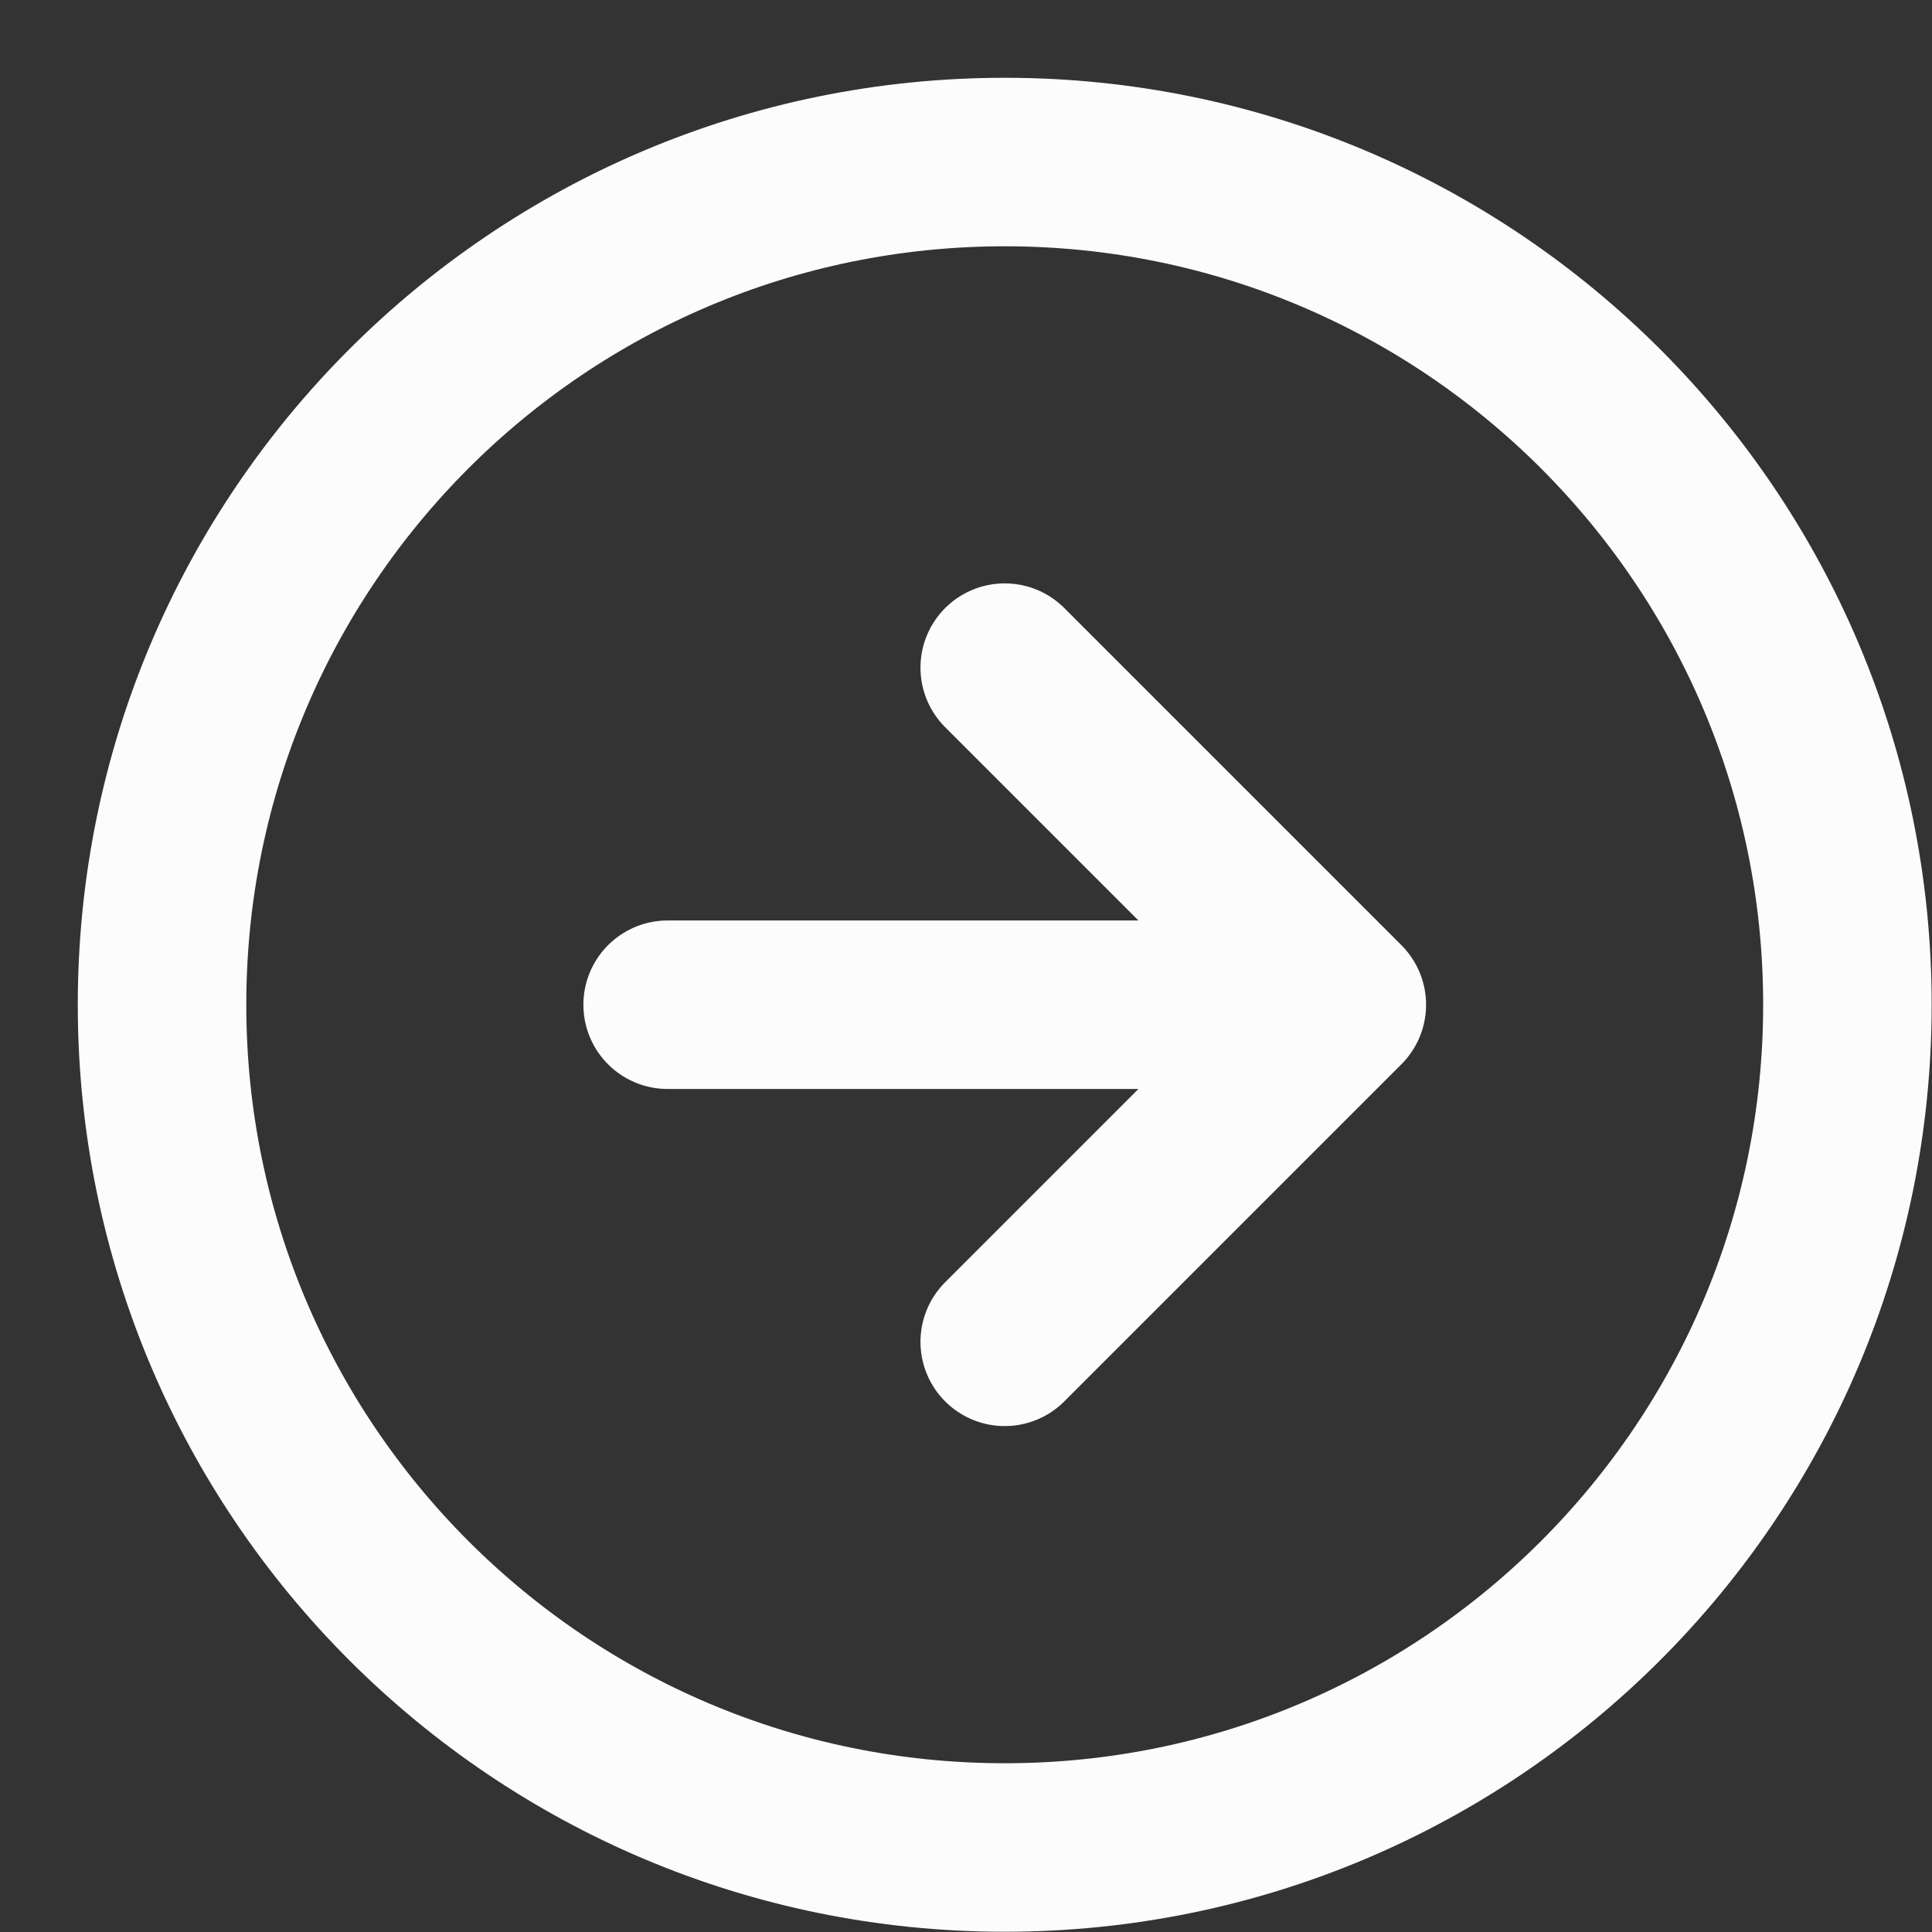 <svg width="23" height="23" viewBox="0 0 23 23" fill="none" xmlns="http://www.w3.org/2000/svg">
<rect x="0" y="0" width="23" height="23" fill="#333333" stroke="none"/>
<path d="M11.961 15.974L15.974 11.961M15.974 11.961L11.961 7.948M15.974 11.961H7.948M21.993 11.961C21.993 17.502 17.502 21.994 11.961 21.994C6.42 21.994 1.929 17.502 1.929 11.961C1.929 6.42 6.42 1.929 11.961 1.929C17.502 1.929 21.993 6.42 21.993 11.961Z" stroke="#FCFCFD" stroke-width="2.006" stroke-linecap="round" stroke-linejoin="round"/>
</svg>
